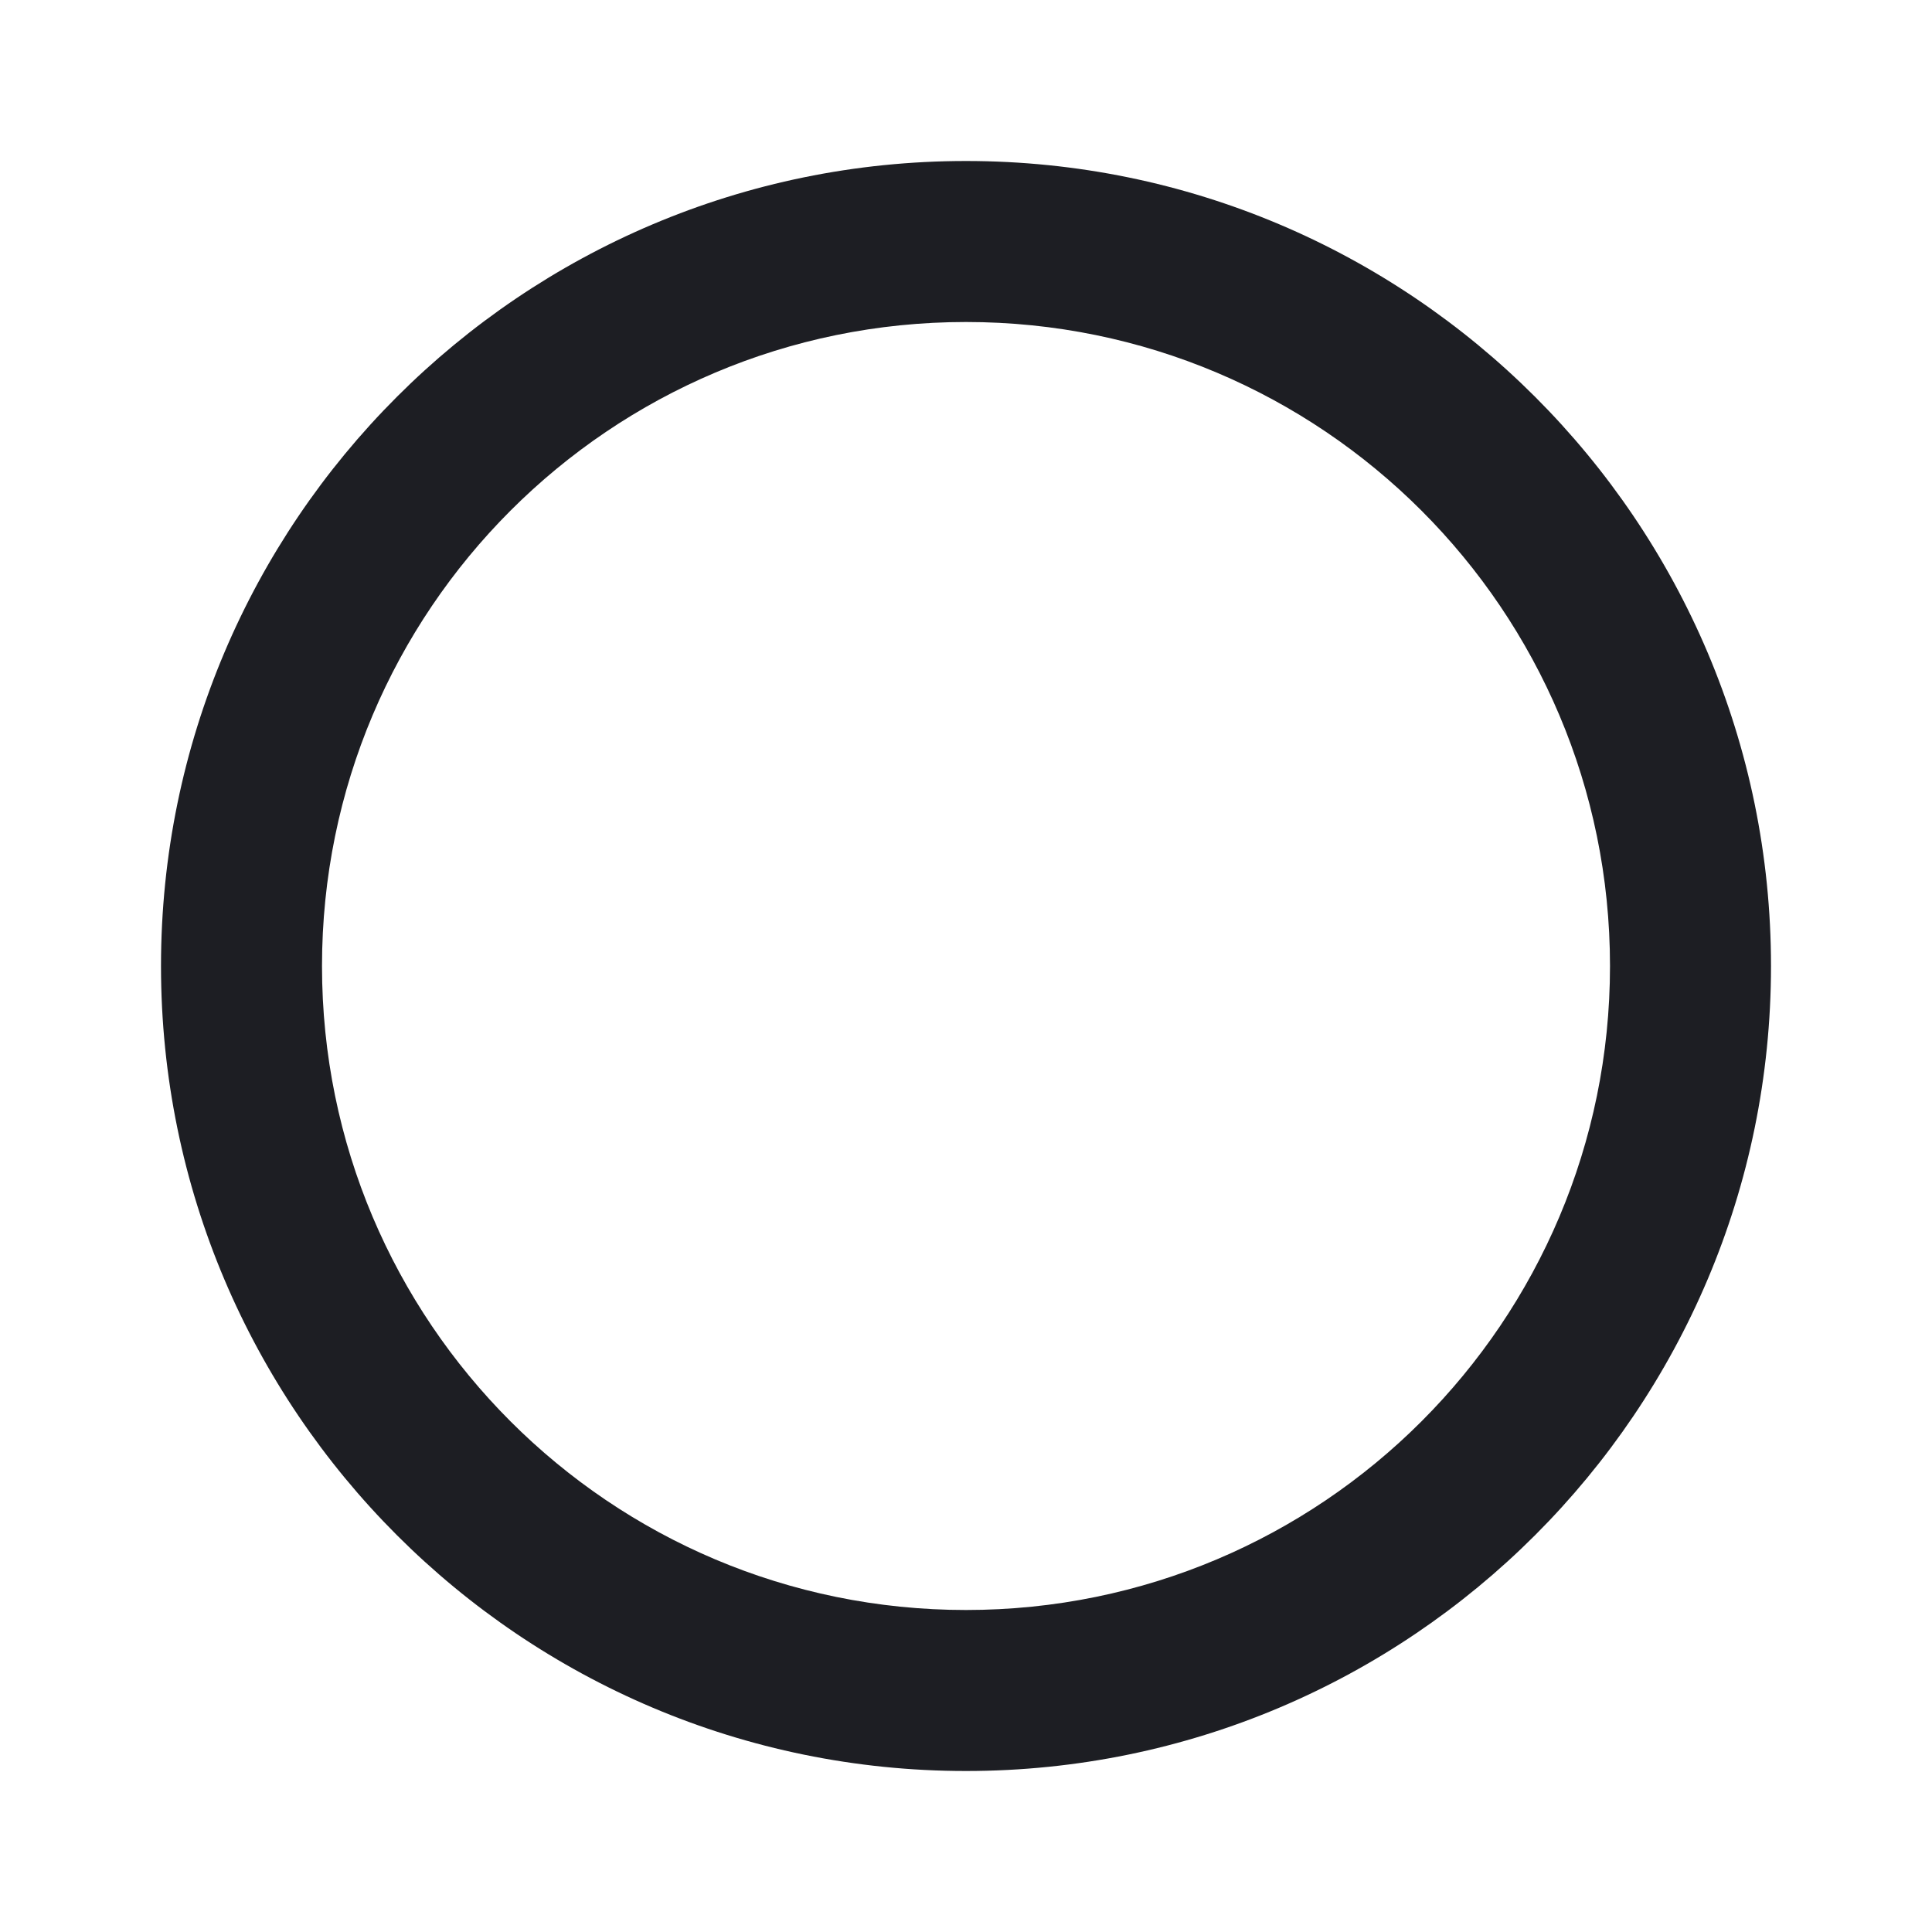 <svg width="1200" height="1200" viewBox="0 0 1200 1200" fill="none" xmlns="http://www.w3.org/2000/svg"><g clip-path="url(#clip0_238_2774)"><path d="M600 100C324 100 100 324 100 600C100 876 324 1100 600 1100C876 1100 1100 876 1100 600C1100 324 876 100 600 100ZM600 1000C379 1000 200 821 200 600C200 379 379 200 600 200C821 200 1000 379 1000 600C1000 821 821 1000 600 1000Z" fill="#1D1E23"/></g><defs><clipPath id="clip0_238_2774"><path width="24" fill="white" d="M0 0H1200V1200H0V0z"/></clipPath></defs></svg>